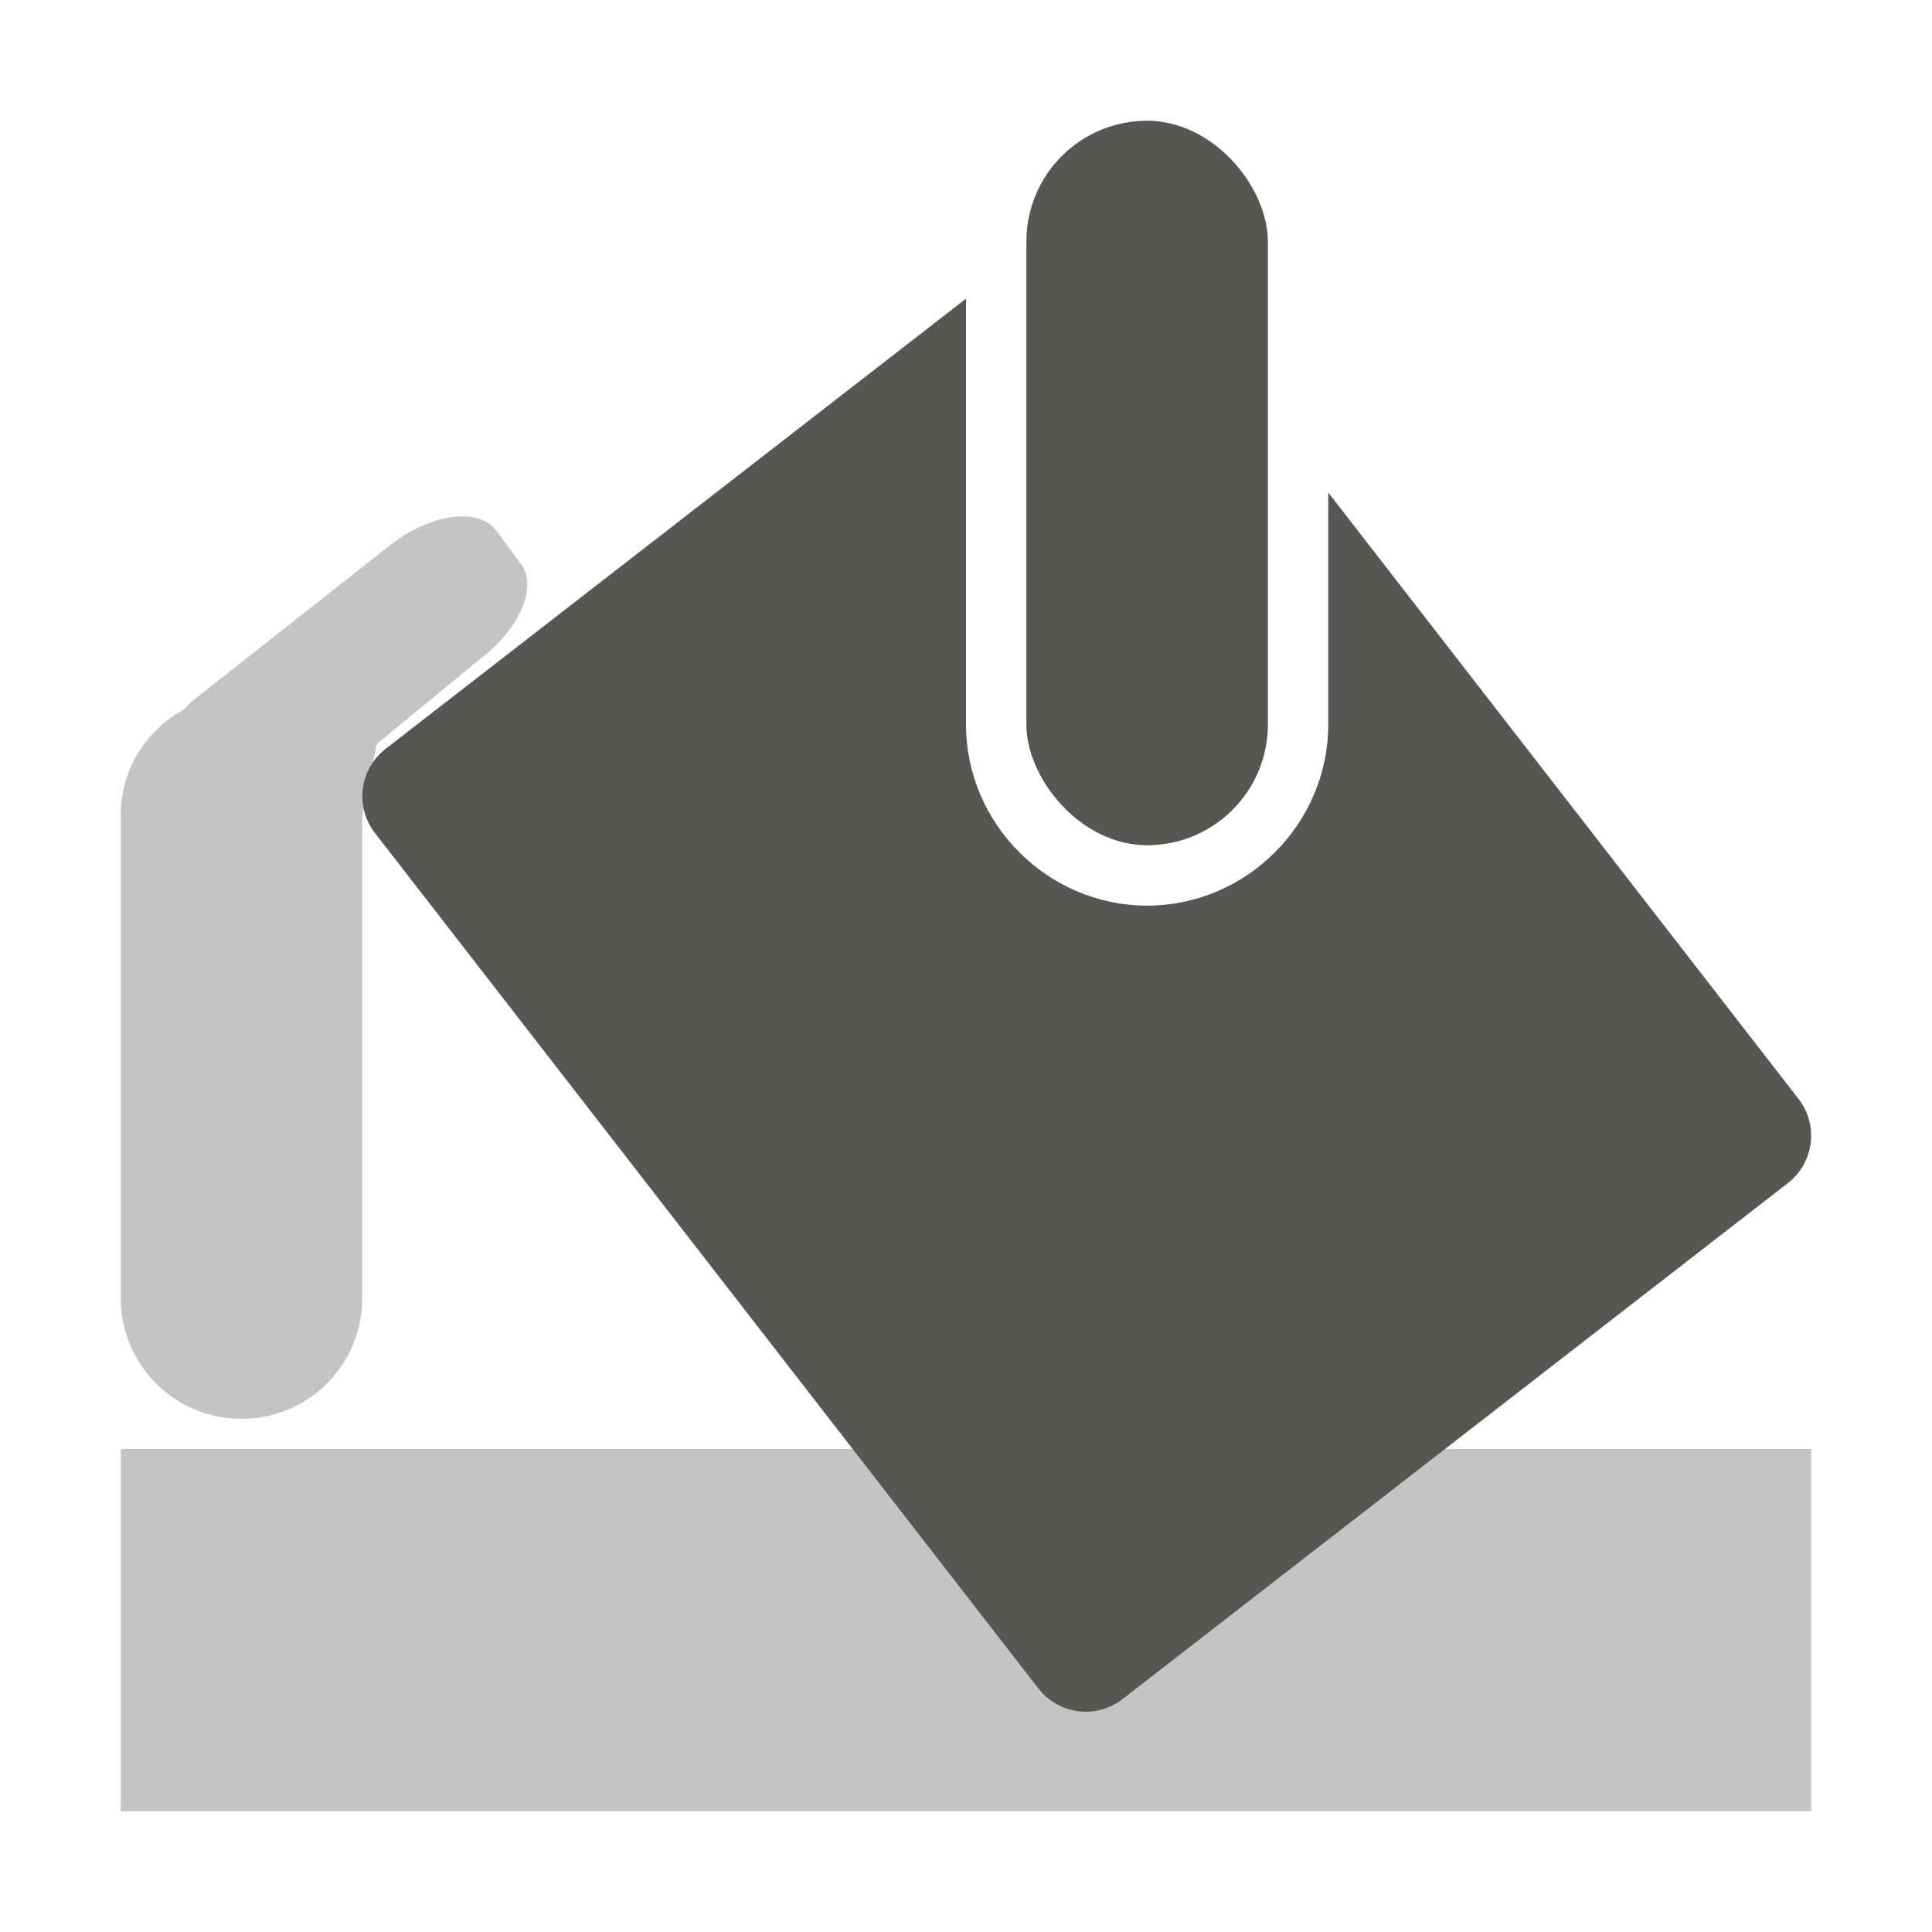 <svg viewBox="0 0 32 32" xmlns="http://www.w3.org/2000/svg"><g fill="#555753"><path d="m2 24v6h28v-6z" opacity=".35"/><g transform="translate(2)"><path d="m14 4.947-9.611 7.455c-.436.338-.516.96-.178 1.396l10.986 14.166c.338.436.96.516 1.396.178l11.018-8.545c.436-.338.516-.96.178-1.396l-7.789-10.043v3.842c0 1.645-1.355 3-3 3s-3-1.355-3-3z"/><rect height="12" rx="2" width="4" x="15" y="2"/><path d="m5.5 8.562c-.31.039-.668.188-1 .438l-3.301 2.6c-.066.049-.11.107-.168.16-.613.341-1.031.987-1.031 1.74v8c0 1.108.892 2 2 2s2-.892 2-2v-8l.24-1.176 1.701-1.4c.665-.499.97-1.206.686-1.586l-.412-.554c-.142-.19-.405-.26-.715-.221z" opacity=".35"/></g></g></svg>